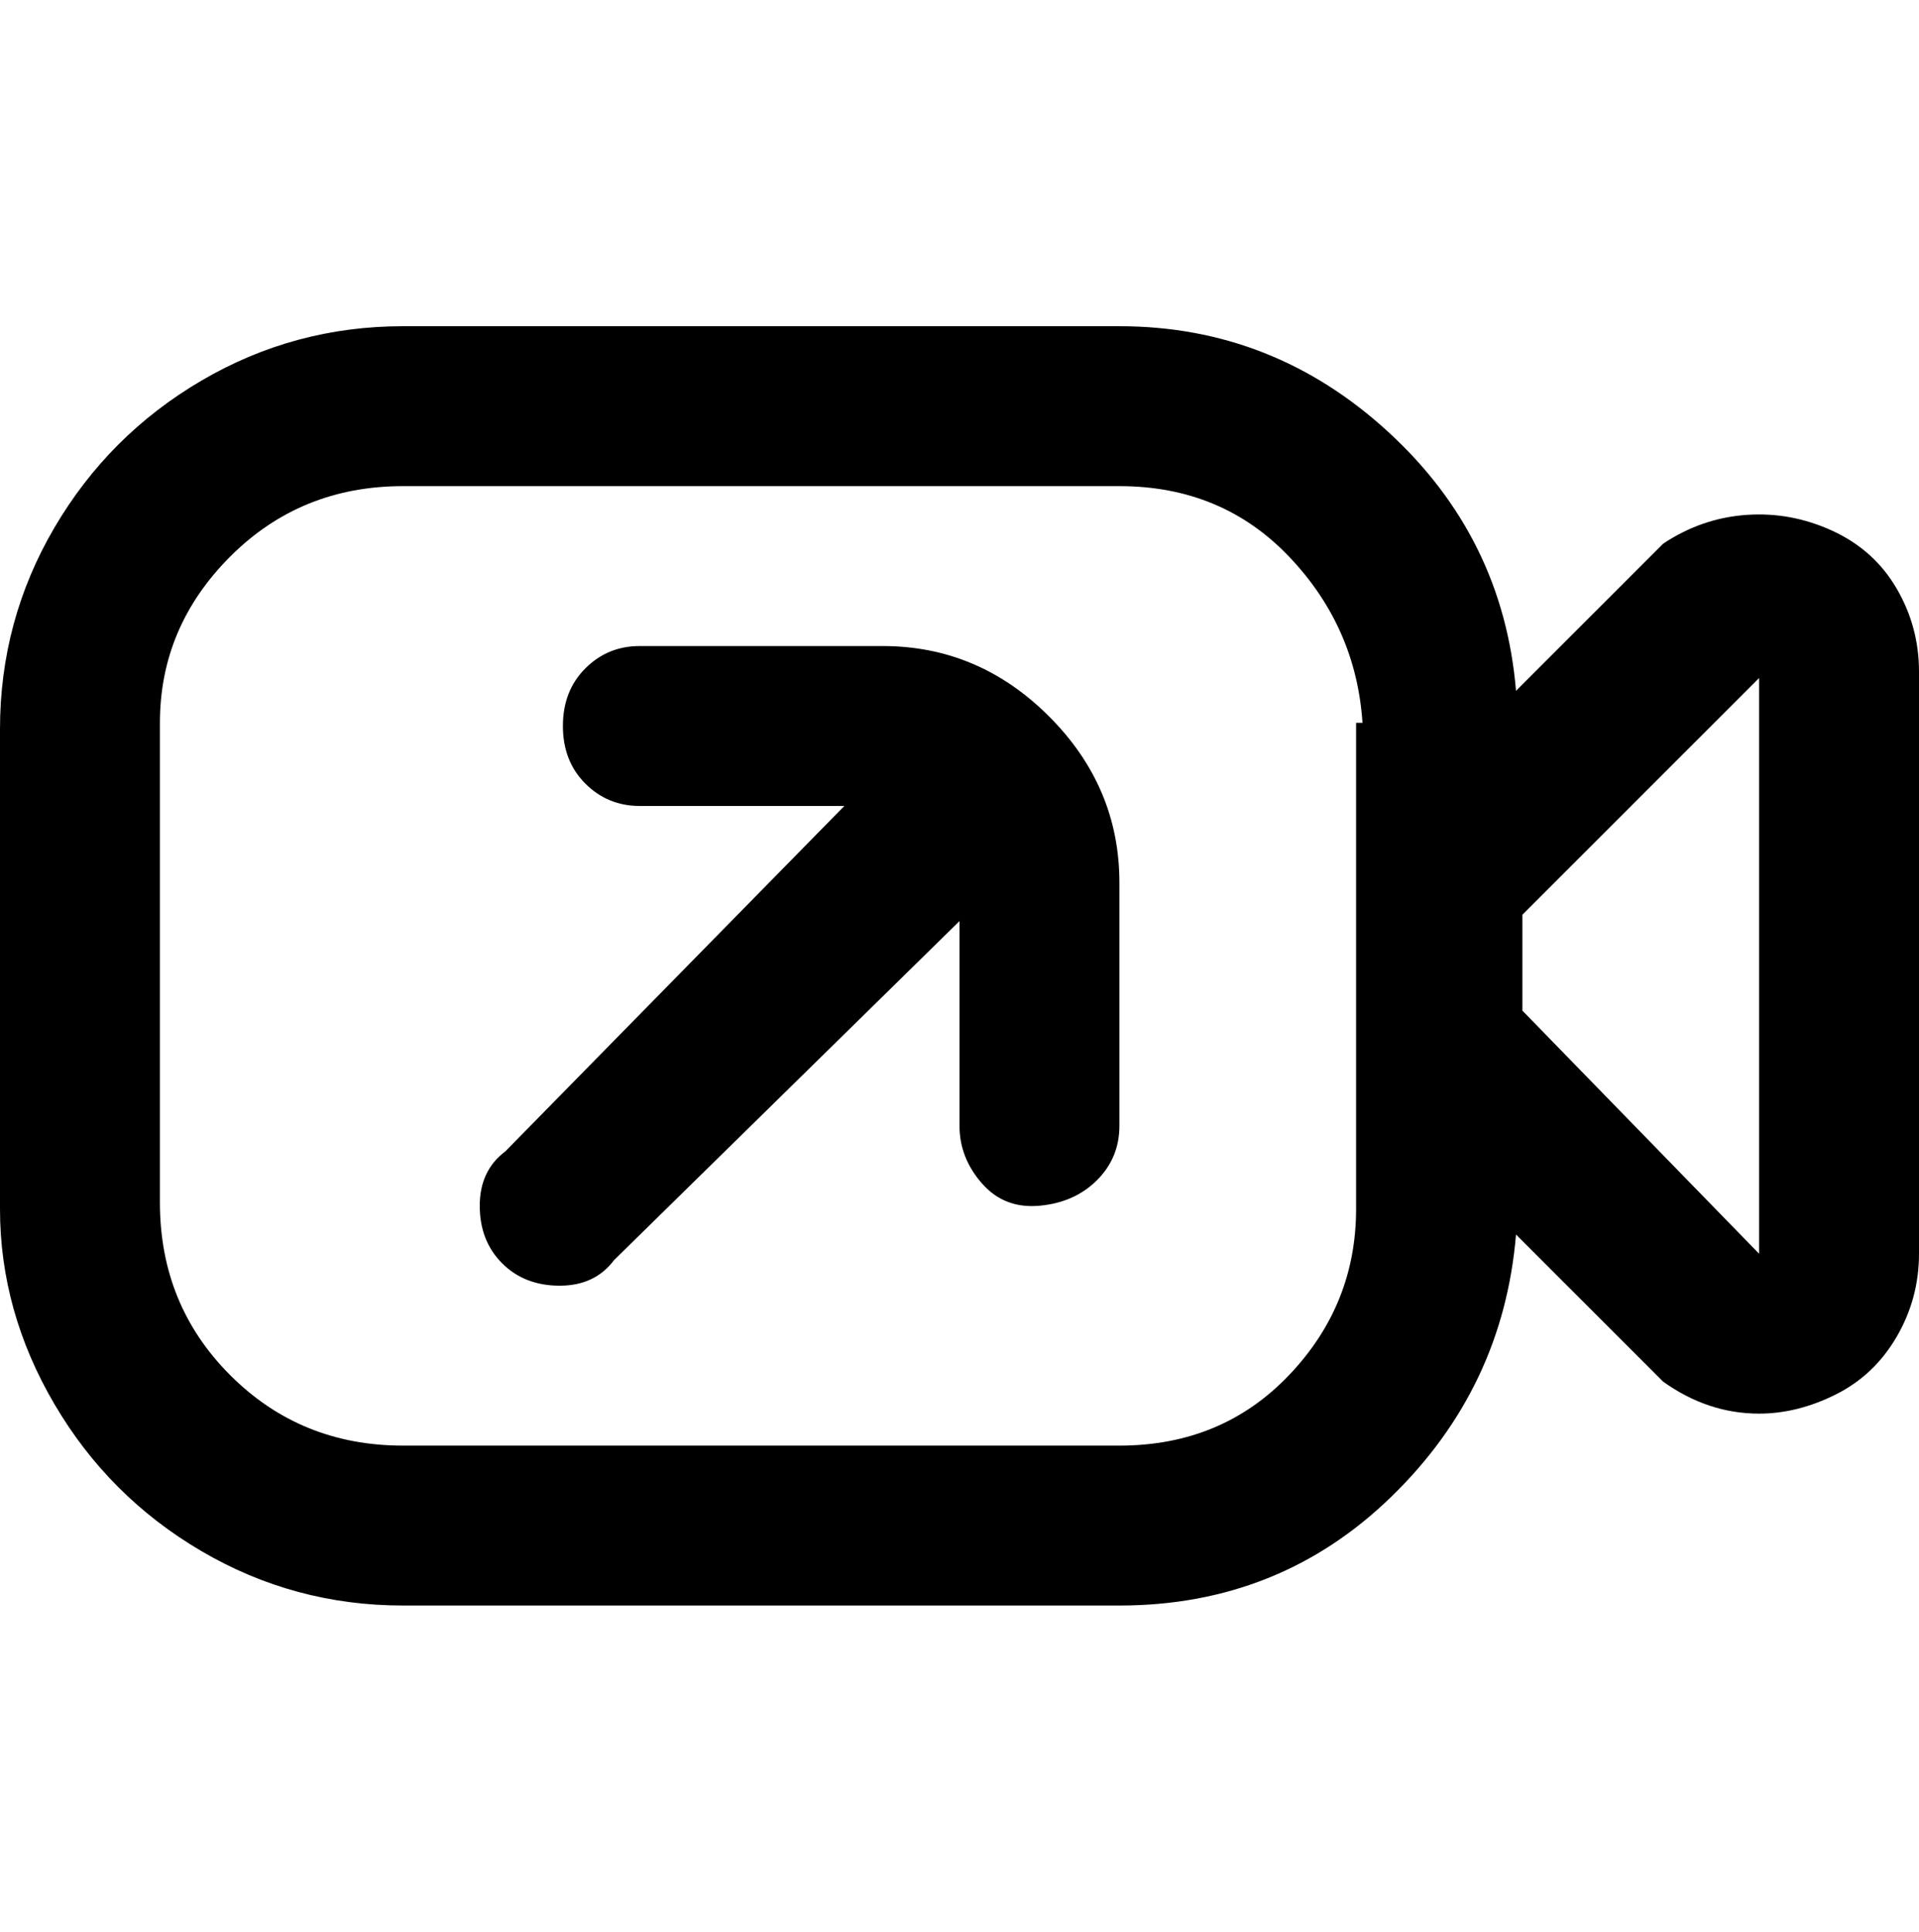<svg viewBox="0 0 300 302.001" xmlns="http://www.w3.org/2000/svg"><path d="M175 138v38q0 5-3.5 8.5t-9 4q-5.5.5-9-3.5t-3.5-9v-32l-54 53q-3 4-8.5 4t-9-3.5q-3.5-3.5-3.5-9t4-8.5l53-54h-32q-5 0-8.5-3.5t-3.5-9q0-5.5 3.5-9t8.5-3.5h38q15 0 26 11t11 26zm125-33v91q0 7-3.5 13t-9.5 9q-6 3-12 3-8 0-15-5l-23-23q-2 24-19.5 41T175 251H63q-17 0-31.5-8.5t-23-23Q0 205 0 189v-75q0-17 8.5-31.5t23-23Q46 51 63 51h112q24 0 42 16.5t20 40.5l23-23q6-4 13-4.5t13.5 2.5q6.5 3 10 9t3.5 13zm-87 8q-1-15-11.5-26T175 76H63q-16 0-27 11t-11 26v75q0 16 11 27t27 11h112q16 0 26.5-11t10.5-26v-76h1zm62 83v-90l-37 37v15l37 38z"/></svg>